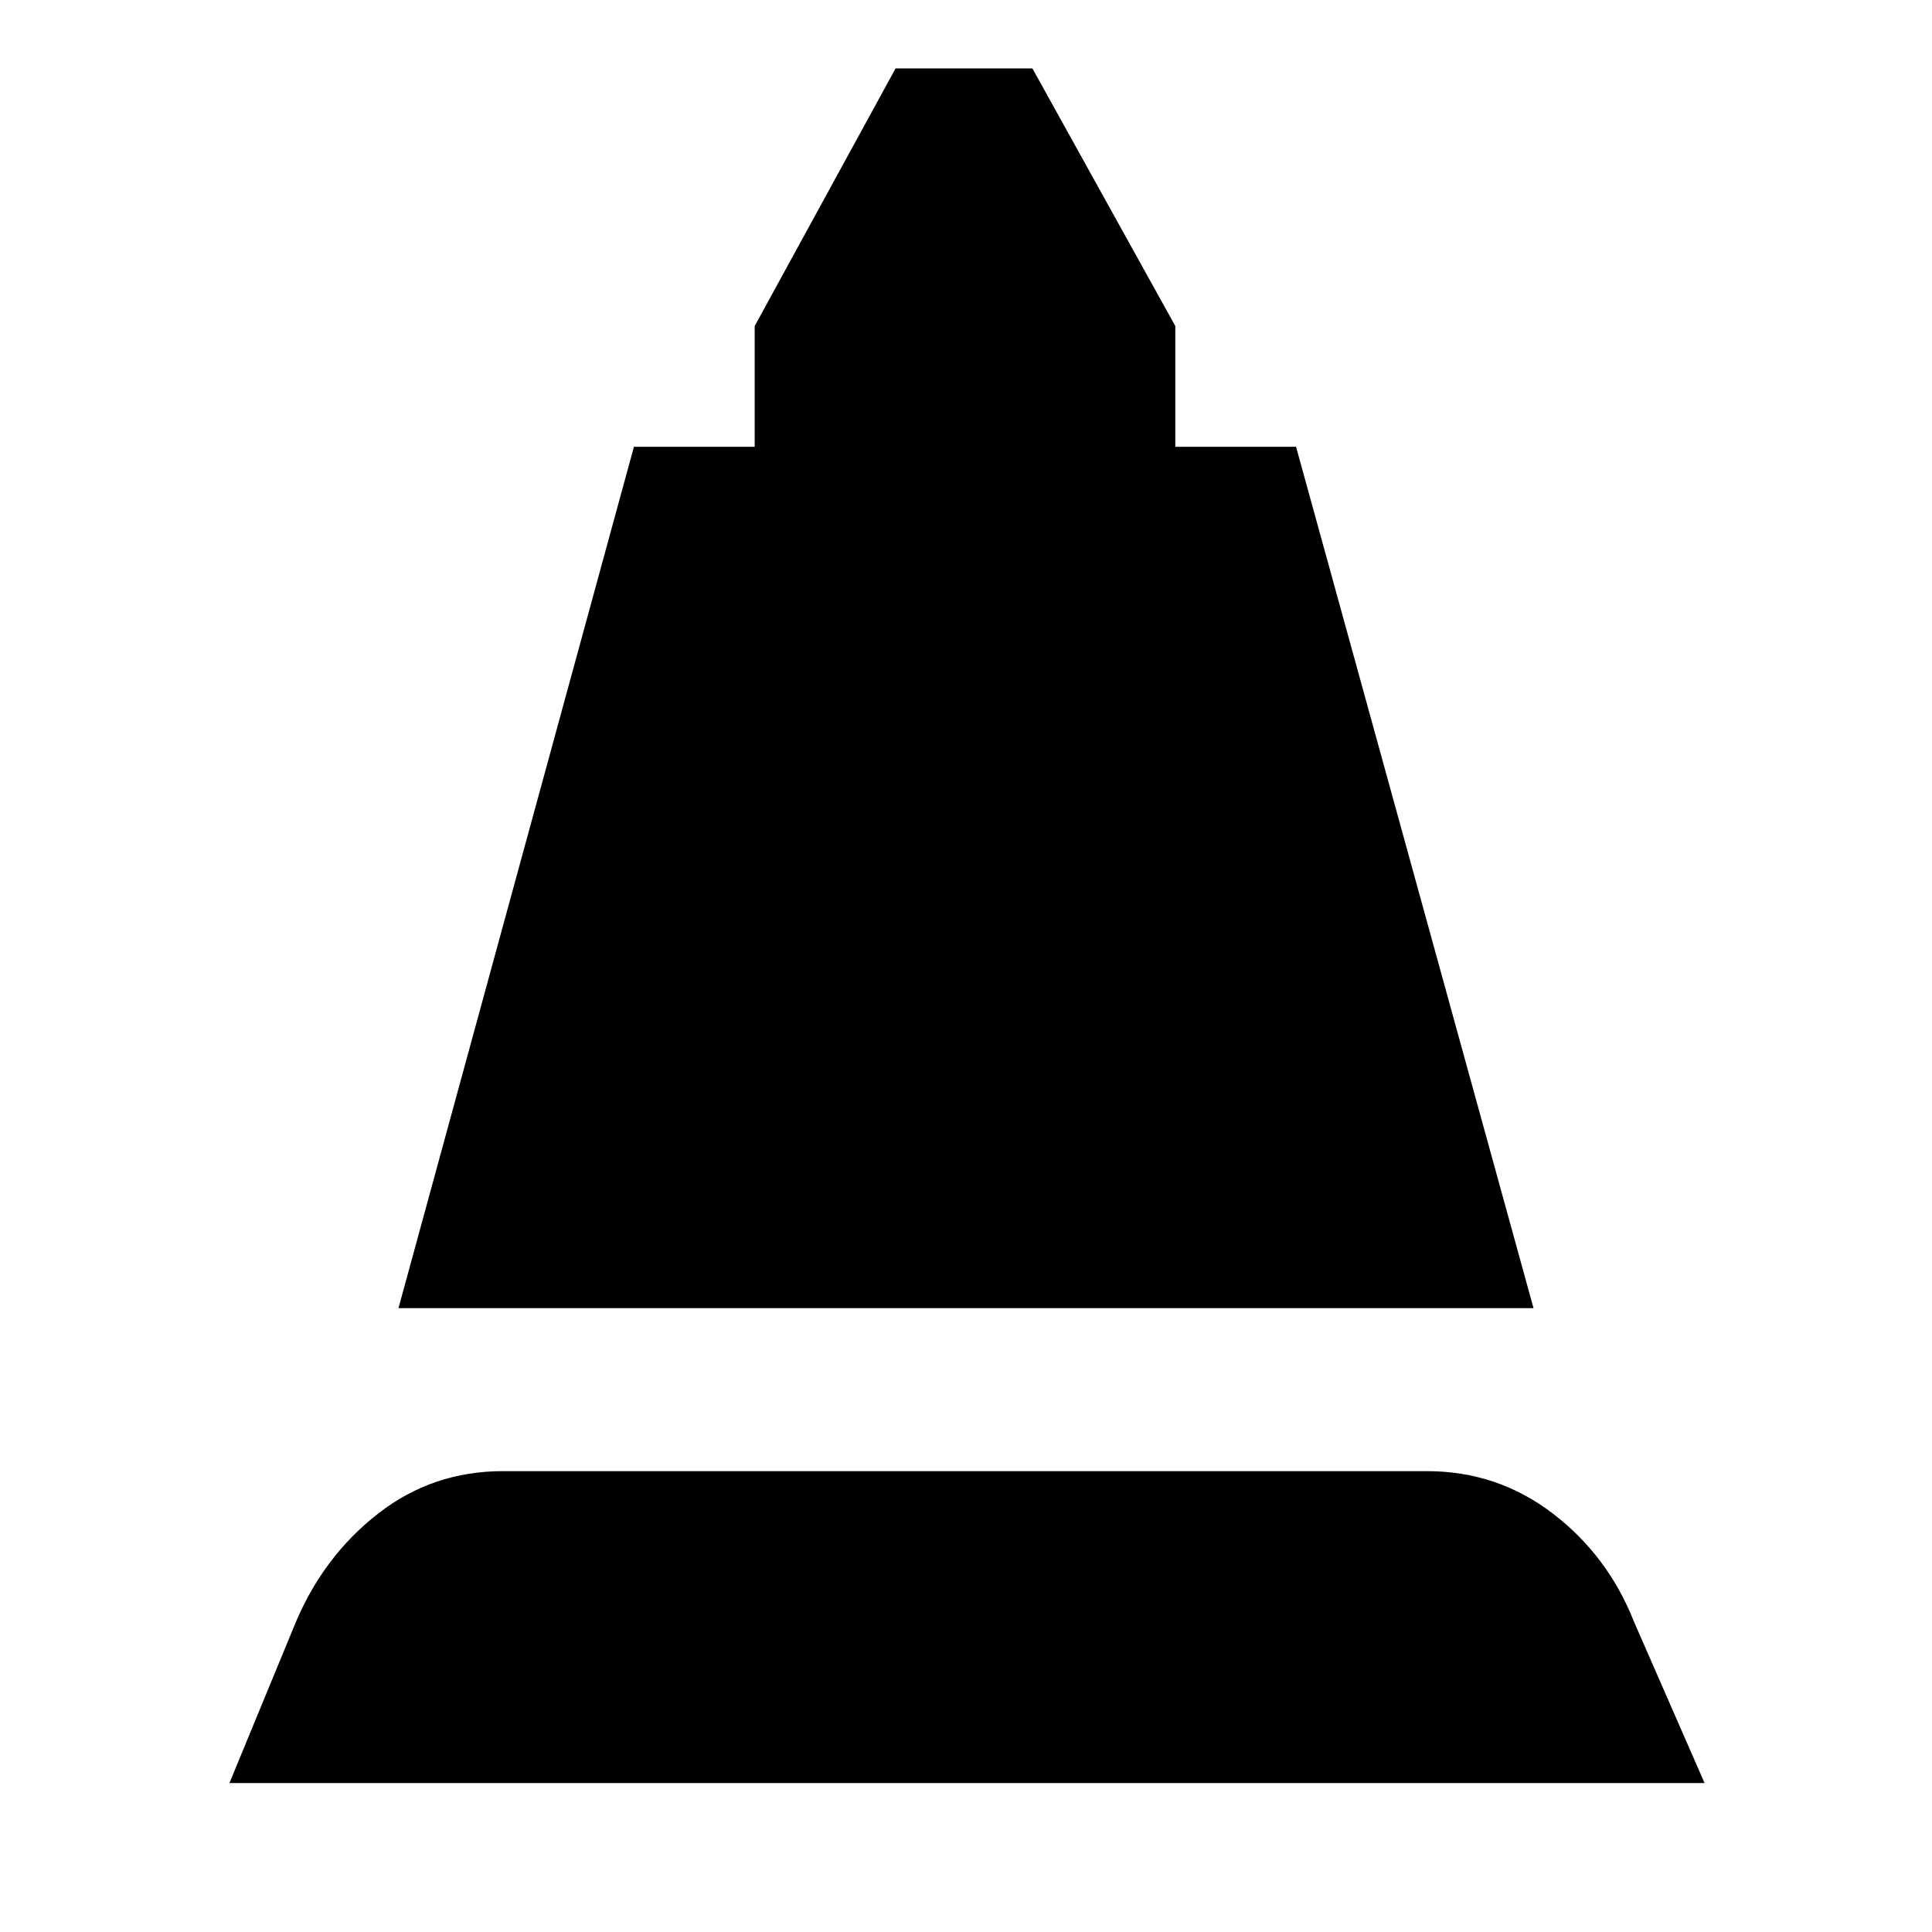 <svg xmlns="http://www.w3.org/2000/svg" height="24" viewBox="0 -960 960 960" width="24"><path d="m198-310 117-428h60v-60l70-128h68l71 128v60h60l118 428H198ZM114-74l33-80q14-33 41-54t62-21h459q35 0 62.5 21t40.5 54l35 80H114Z"/></svg>